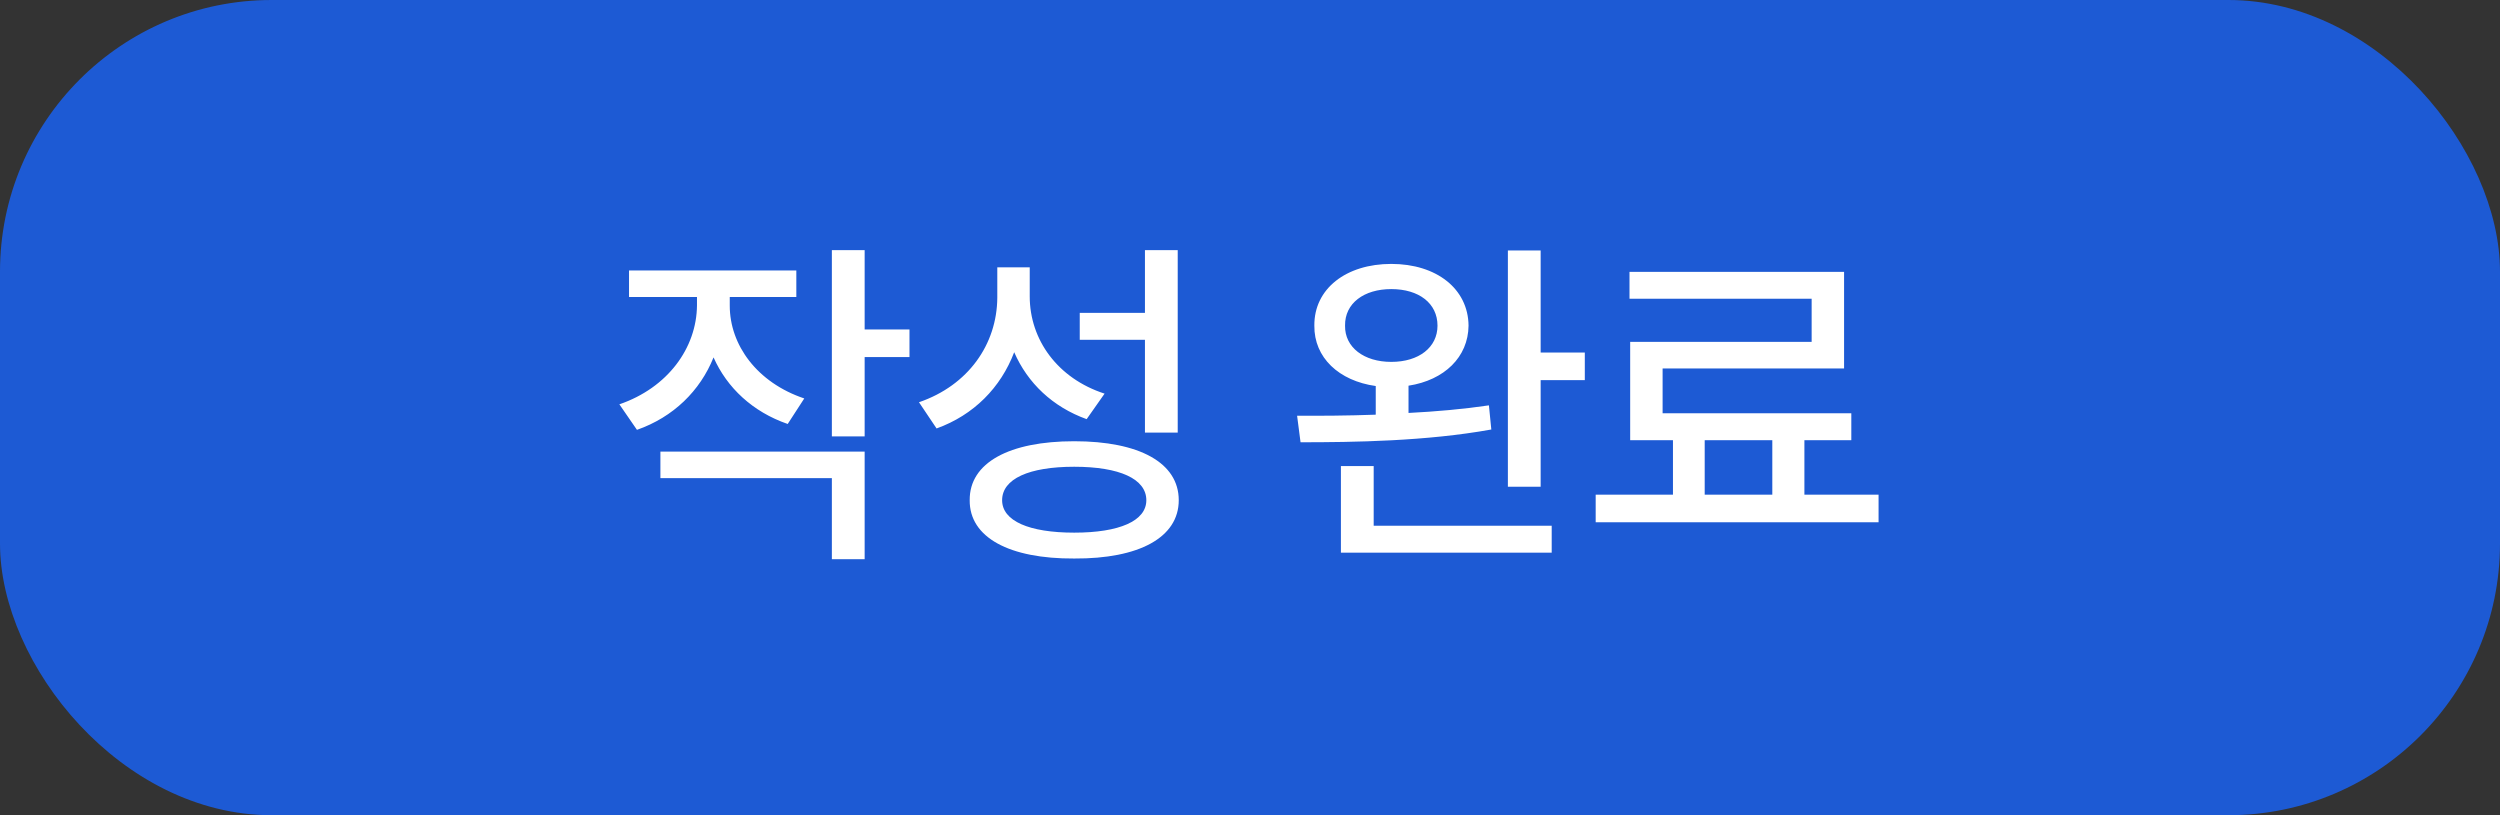 <svg width="184" height="60" viewBox="0 0 184 60" fill="none" xmlns="http://www.w3.org/2000/svg">
<rect x="0" y="0" width="184" height="60" fill="#333333" stroke="none"/>
<rect width="184" height="60" rx="20" fill="#1D5AD4"/>
<path d="M53.71 22.496C53.71 25.391 55.716 28.158 59.194 29.326L57.975 31.205C55.398 30.316 53.507 28.539 52.517 26.305C51.526 28.768 49.559 30.697 46.88 31.637L45.585 29.758C49.14 28.539 51.272 25.619 51.298 22.471V21.861H46.296V19.906H58.61V21.861H53.71V22.496ZM63.638 18.408V24.248H66.938V26.279H63.638V32.119H61.225V18.408H63.638ZM63.638 33.236V41.158H61.225V35.191H48.606V33.236H63.638ZM75.788 21.811C75.788 25.01 77.844 27.854 81.297 28.971L79.977 30.85C77.476 29.948 75.635 28.196 74.645 25.924C73.655 28.526 71.674 30.545 68.932 31.535L67.637 29.605C71.268 28.361 73.376 25.34 73.401 21.912V19.678H75.788V21.811ZM86.68 18.408V31.84H84.268V25.01H79.469V23.029H84.268V18.408H86.68ZM79.063 32.475C83.836 32.475 86.756 34.049 86.756 36.816C86.756 39.559 83.836 41.133 79.063 41.107C74.29 41.133 71.344 39.559 71.37 36.816C71.344 34.049 74.29 32.475 79.063 32.475ZM79.063 34.353C75.737 34.353 73.756 35.242 73.756 36.816C73.756 38.34 75.737 39.203 79.063 39.203C82.389 39.203 84.37 38.34 84.37 36.816C84.37 35.242 82.389 34.353 79.063 34.353ZM102.398 19.424C105.724 19.424 108.06 21.252 108.085 23.969C108.06 26.279 106.308 27.98 103.667 28.387V30.393C105.686 30.291 107.705 30.113 109.584 29.834L109.761 31.611C104.988 32.475 99.63 32.551 95.72 32.551L95.466 30.596C97.168 30.608 99.161 30.596 101.255 30.52V28.412C98.539 28.031 96.71 26.317 96.736 23.969C96.71 21.252 99.072 19.424 102.398 19.424ZM102.398 21.277C100.392 21.277 98.97 22.318 98.996 23.969C98.97 25.568 100.392 26.635 102.398 26.635C104.429 26.635 105.8 25.568 105.8 23.969C105.8 22.318 104.429 21.277 102.398 21.277ZM113.392 18.434V25.949H116.642V27.98H113.392V35.826H110.98V18.434H113.392ZM114.205 38.695V40.676H98.691V34.303H101.103V38.695H114.205ZM138.263 36.41V38.441H117.442V36.41H123.13V32.398H119.981V25.162H133.337V21.988H119.931V20.008H135.724V27.117H122.368V30.418H136.257V32.398H132.804V36.41H138.263ZM125.466 36.41H130.442V32.398H125.466V36.41Z" fill="white"/>
</svg>
